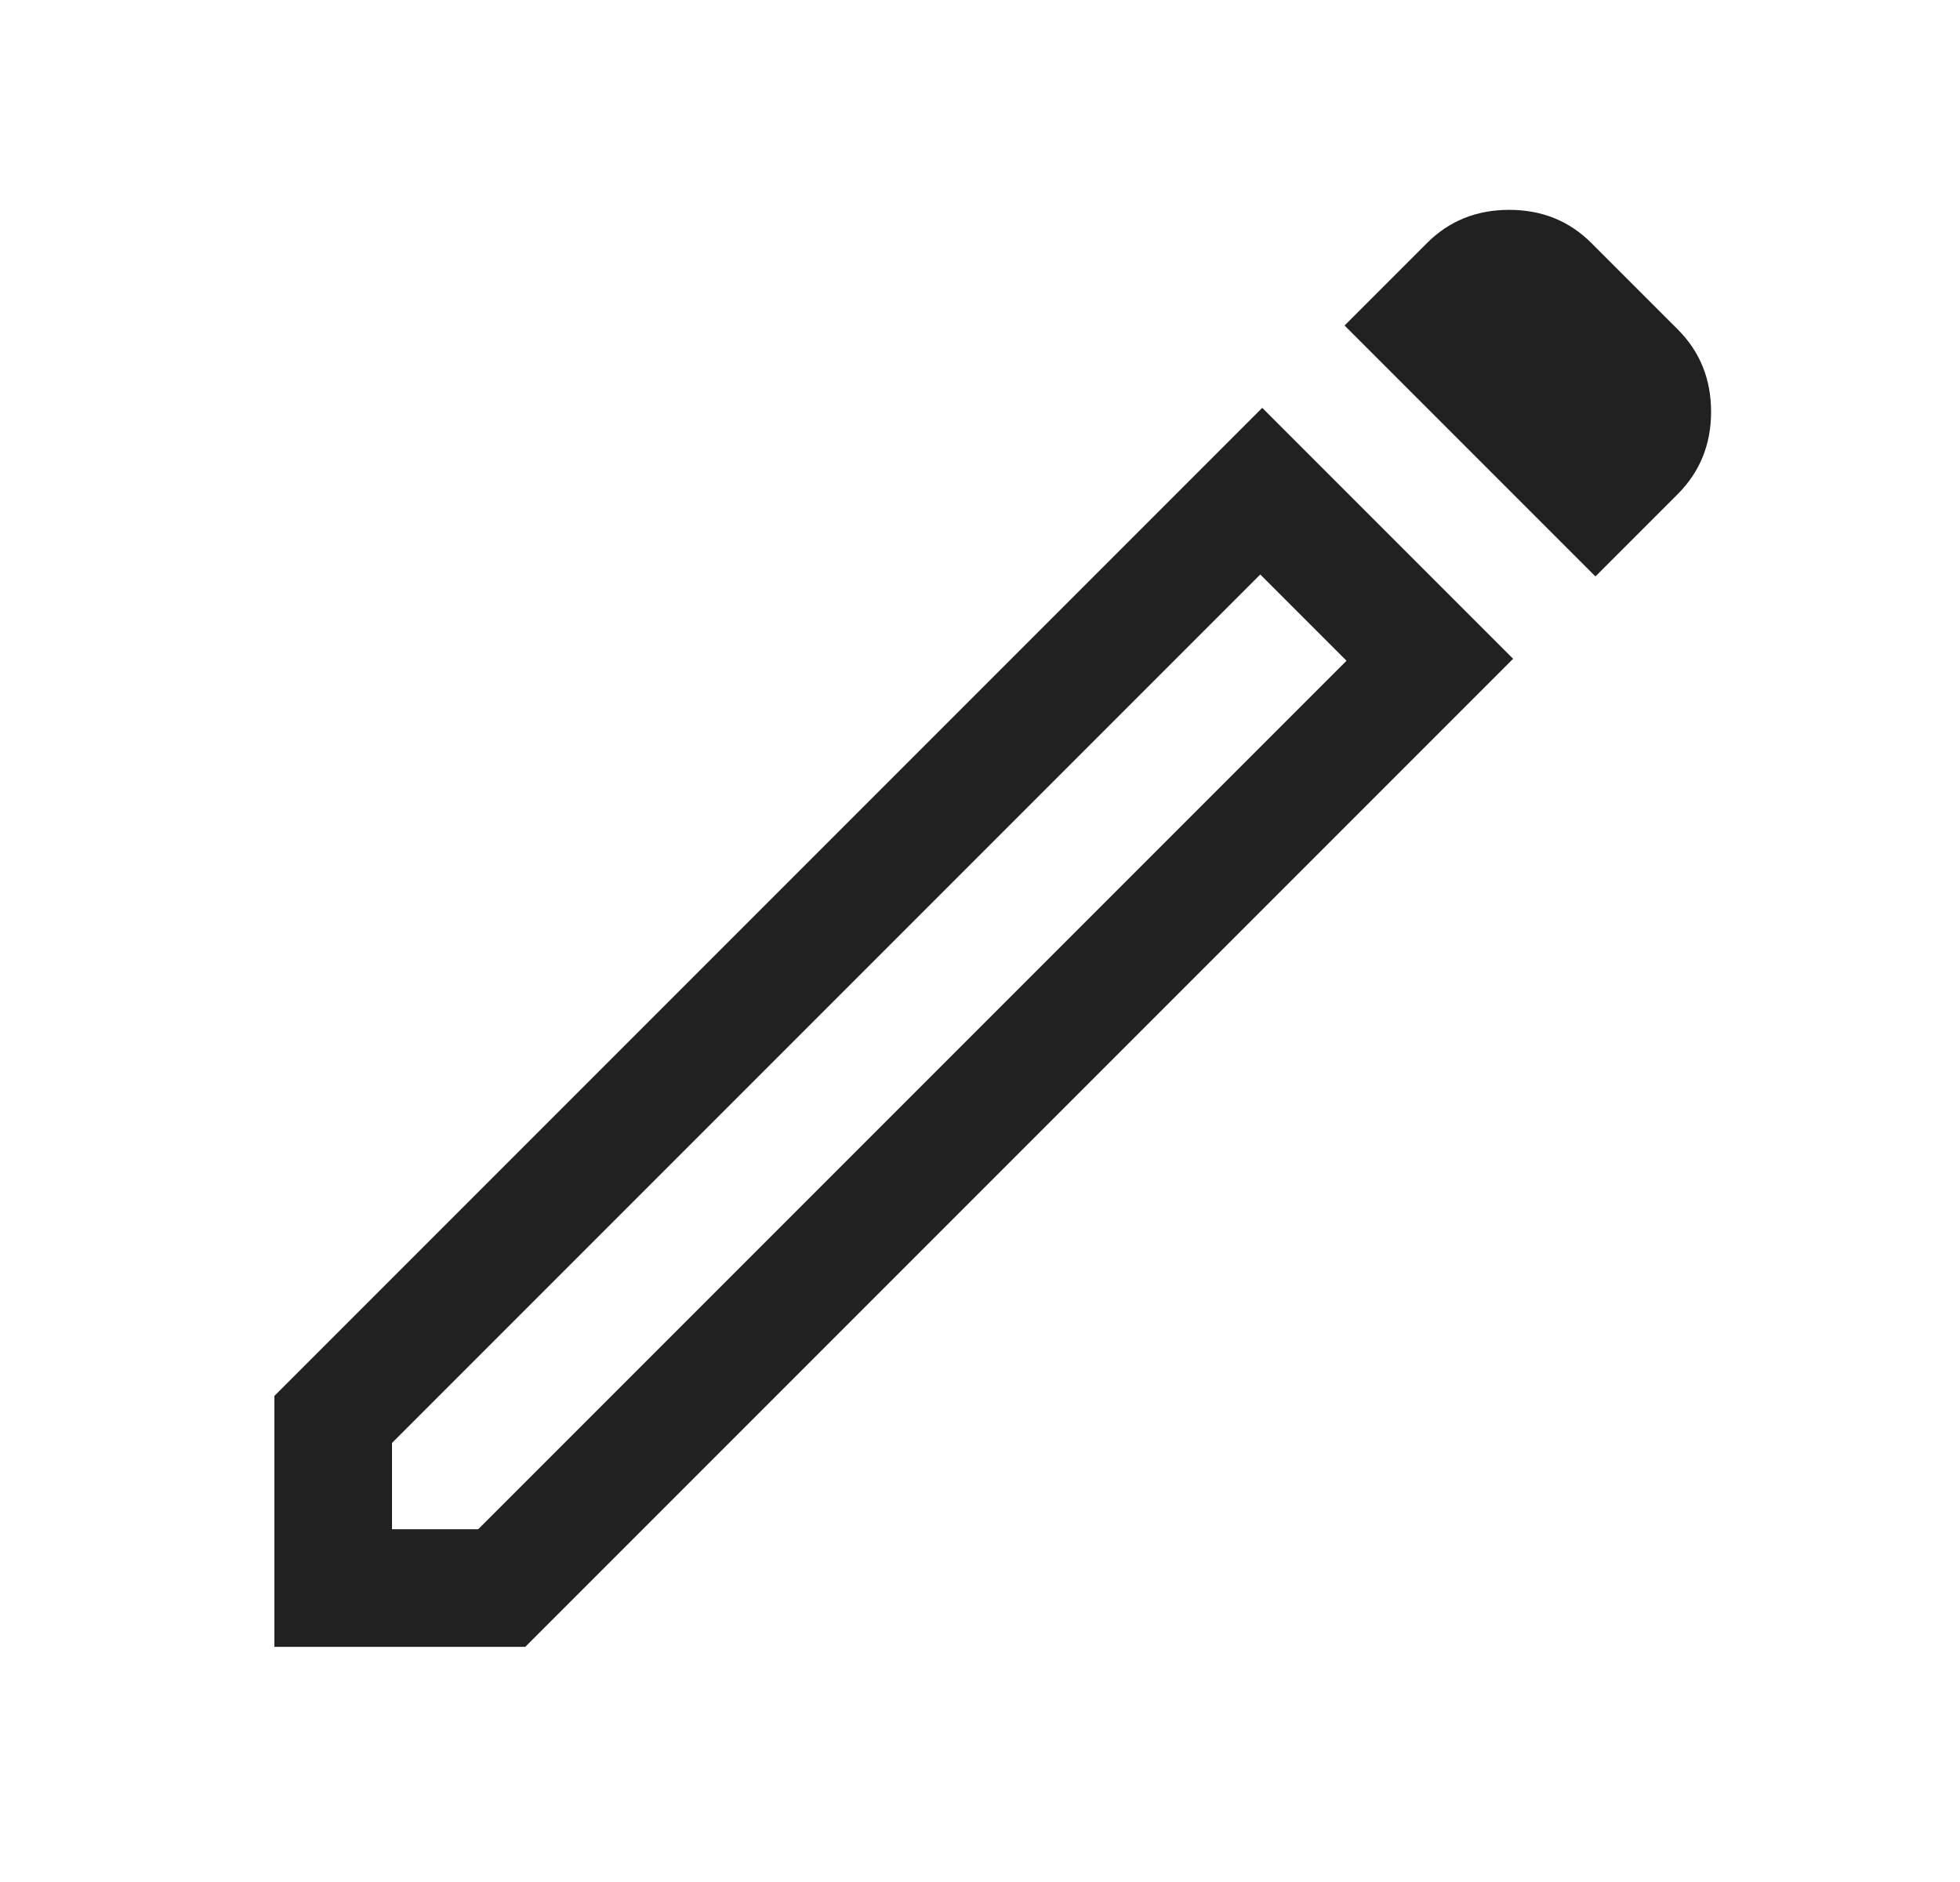 <svg width="25" height="24" viewBox="0 0 25 24" fill="none" xmlns="http://www.w3.org/2000/svg">
<g id="Icon">
<path id="Vector" d="M5 19.501H6.1L17.175 8.426L16.075 7.326L5 18.401V19.501ZM20.35 7.351L17.15 4.151L18.2 3.101C18.483 2.817 18.833 2.676 19.25 2.676C19.667 2.676 20.017 2.817 20.3 3.101L21.4 4.201C21.683 4.484 21.825 4.834 21.825 5.251C21.825 5.667 21.683 6.017 21.4 6.301L20.35 7.351ZM19.3 8.401L6.7 21.001H3.5V17.801L16.1 5.201L19.3 8.401ZM16.625 7.876L16.075 7.326L17.175 8.426L16.625 7.876Z" fill="black" fill-opacity="0.87"/>
</g>
</svg>
